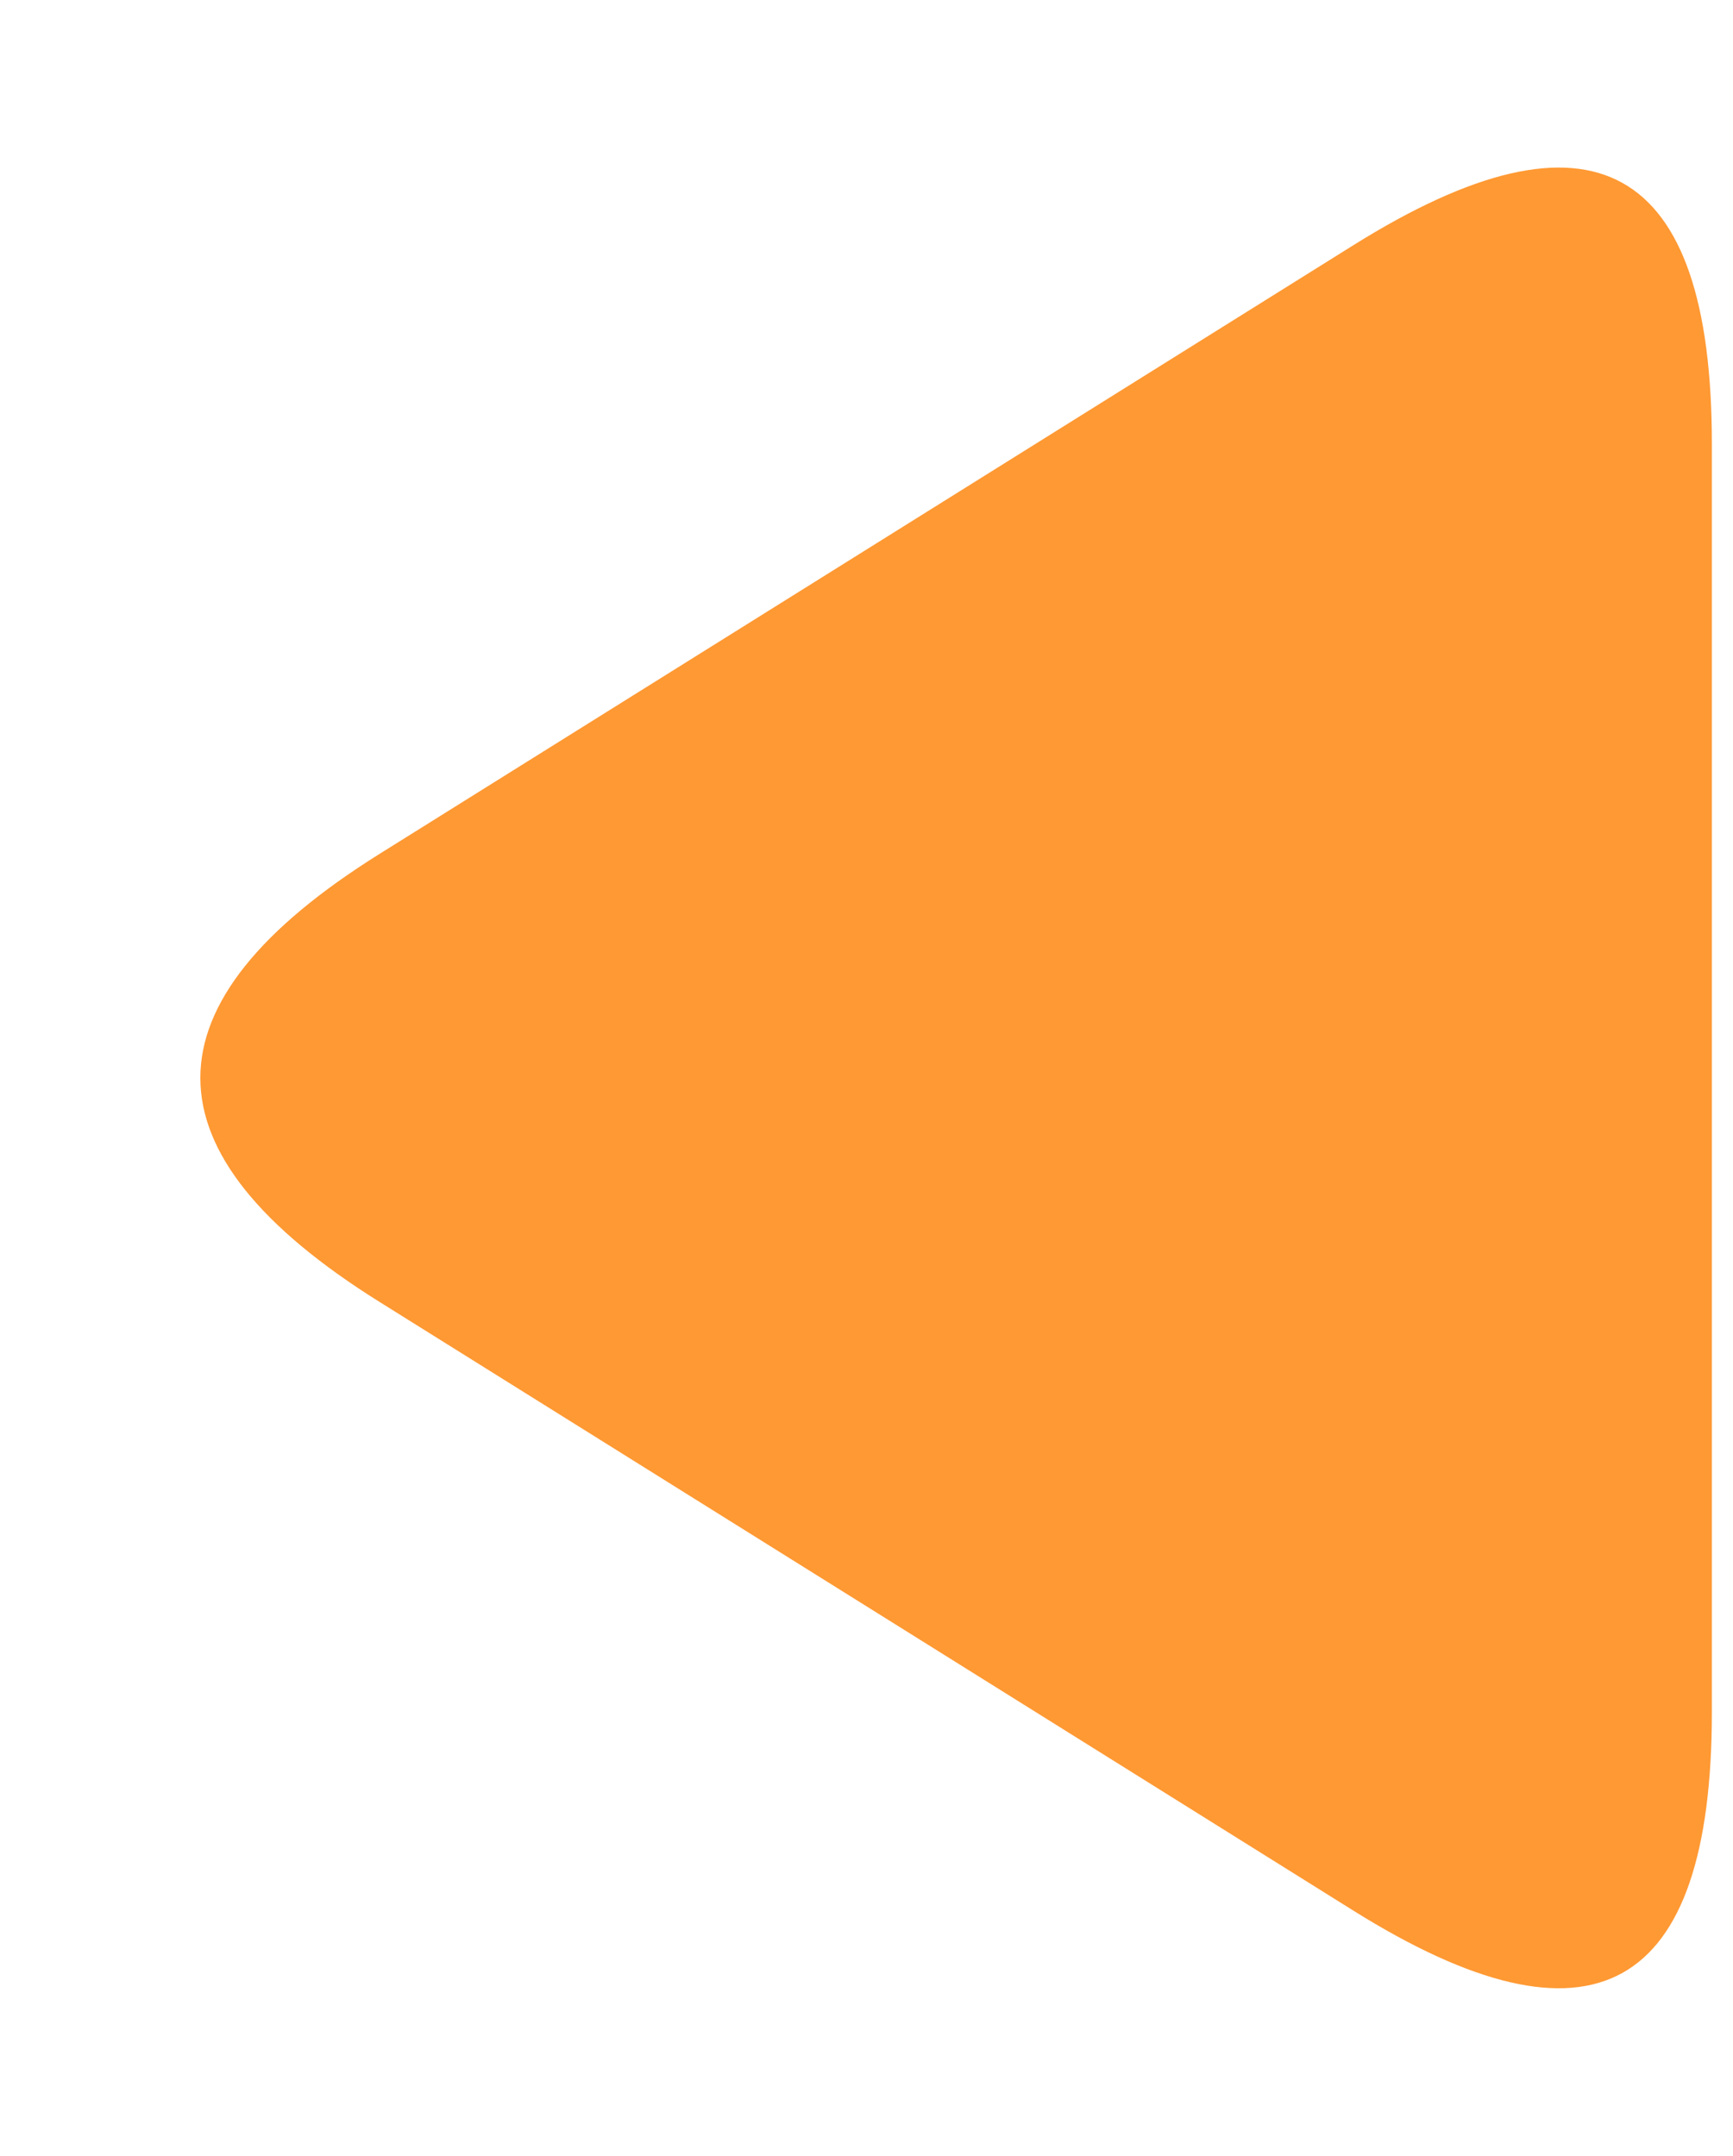 <?xml version="1.0" encoding="UTF-8"?>
<!-- Do not edit this file with editors other than diagrams.net -->
<!DOCTYPE svg PUBLIC "-//W3C//DTD SVG 1.1//EN" "http://www.w3.org/Graphics/SVG/1.1/DTD/svg11.dtd">
<svg xmlns="http://www.w3.org/2000/svg" xmlns:xlink="http://www.w3.org/1999/xlink" version="1.1" width="41px" height="51px" viewBox="-0.5 -0.5 41 51" content="&lt;mxfile host=&quot;app.diagrams.net&quot; modified=&quot;2022-04-27T08:24:32.403Z&quot; agent=&quot;5.0 (X11)&quot; etag=&quot;e7mCTaAIi5odE5BXiN6f&quot; version=&quot;17.4.6&quot; type=&quot;device&quot;&gt;&lt;diagram id=&quot;TgPLE4opY-j6mQOh1lTY&quot; name=&quot;Page-1&quot;&gt;jZPdT4MwEMD/Gh5NgE7dXsXNaWaMWYzGt4beaLX0sCvC9tdbxnWMLEt8IXe/++h9EbGsbB8sr+QzCtBRGos2YvdRmk4T5r8d2PVgkk57UFglepQMYK32QDAmWisB25GjQ9ROVWOYozGQuxHj1mIzdtugHr9a8QLOwDrn+py+K+EktXUdD3wJqpDh5SQmS8mDM4Gt5AKbE8TmEcssouulss1Ad7MLc+njFhesx8IsGPefgNdq/4mr27ey/vqR4uOJrV4eryjLL9c1NUzFul2YgLOKm6LT7hqpHKwrnnemxu/bM+lK7bXEixuldYYa7SGQLRazGWOeb53FbwgWg6bLZbE2AkQI1apakkwlgXXQXuw1OU7QXx5gCc7uvAsFTMIW6OqSG9KbYYcTQvJkfWGtnK6mOGYeBusFmm1Qhx0ebCc/Apv/AQ==&lt;/diagram&gt;&lt;/mxfile&gt;"><defs/><g><path d="M 0 25 L 0 10 Q 0 0 8.48 5.3 L 31.52 19.7 Q 40 25 31.52 30.3 L 8.48 44.7 Q 0 50 0 40 Z" fill="#ff9933" stroke="none" transform="translate(20,0)scale(-1,1)translate(-20,0)" pointer-events="all"/></g></svg>